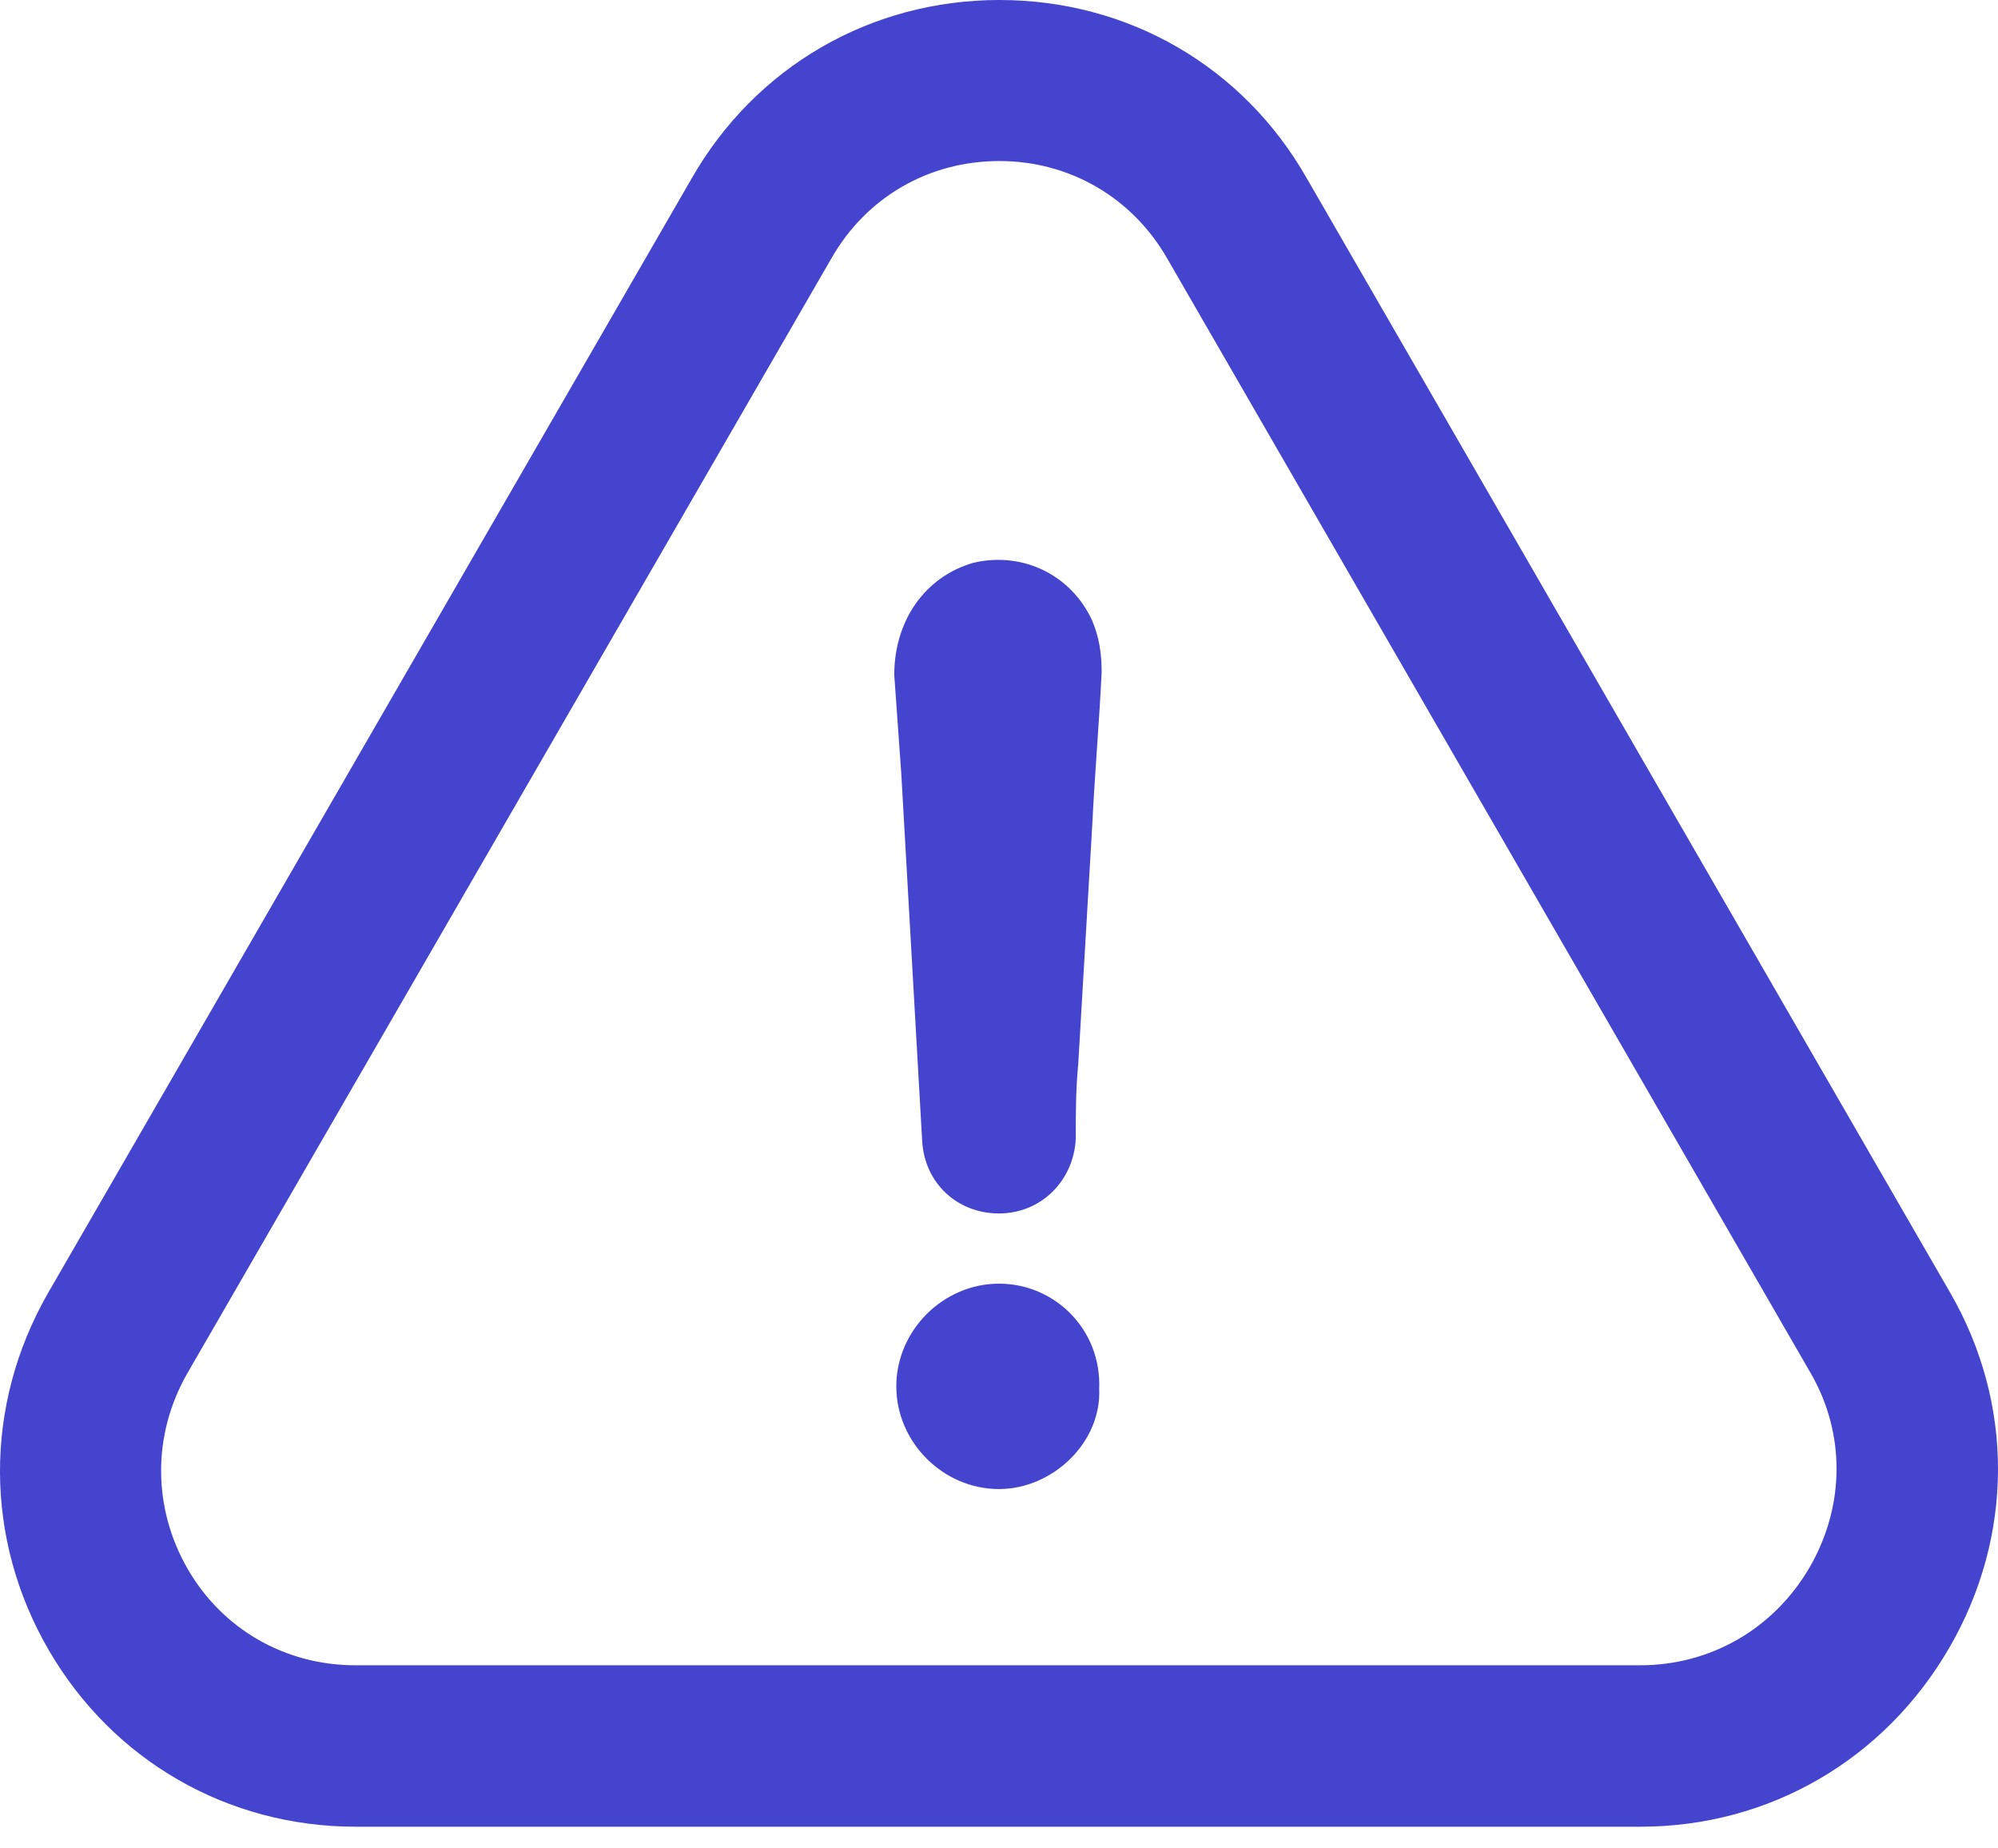 <svg viewBox="0 0 80 74" fill="none" xmlns="http://www.w3.org/2000/svg">
<path d="M39.999 51.391C37.762 51.391 35.888 53.266 35.888 55.503C35.888 57.739 37.762 59.614 39.999 59.614C42.153 59.614 44.11 57.739 44.012 55.601C44.11 53.25 42.252 51.391 39.999 51.391Z" fill="#4444CF"/>
<path d="M78.053 65.962C80.635 61.505 80.652 56.193 78.086 51.753L52.333 7.154C49.784 2.664 45.179 0 40.016 0C34.852 0 30.247 2.681 27.698 7.137L1.912 51.786C-0.654 56.276 -0.637 61.62 1.961 66.077C4.527 70.484 9.115 73.132 14.246 73.132H65.686C70.834 73.132 75.455 70.451 78.053 65.962ZM72.462 62.739C71.031 65.205 68.499 66.669 65.67 66.669H14.229C11.434 66.669 8.918 65.238 7.52 62.821C6.105 60.37 6.089 57.443 7.503 54.976L33.289 10.344C34.687 7.894 37.187 6.447 40.016 6.447C42.828 6.447 45.344 7.91 46.742 10.361L72.511 54.993C73.893 57.394 73.876 60.288 72.462 62.739Z" fill="#4444CF"/>
<path d="M38.979 22.53C37.022 23.089 35.806 24.865 35.806 27.02C35.904 28.319 35.986 29.634 36.085 30.934C36.365 35.884 36.644 40.735 36.924 45.685C37.022 47.362 38.322 48.58 39.999 48.58C41.676 48.58 42.992 47.28 43.074 45.586C43.074 44.567 43.074 43.629 43.173 42.593C43.354 39.419 43.551 36.245 43.732 33.072C43.831 31.016 44.012 28.96 44.11 26.905C44.11 26.165 44.012 25.507 43.732 24.849C42.893 23.007 40.936 22.07 38.979 22.53Z" fill="#4444CF"/>
</svg>
